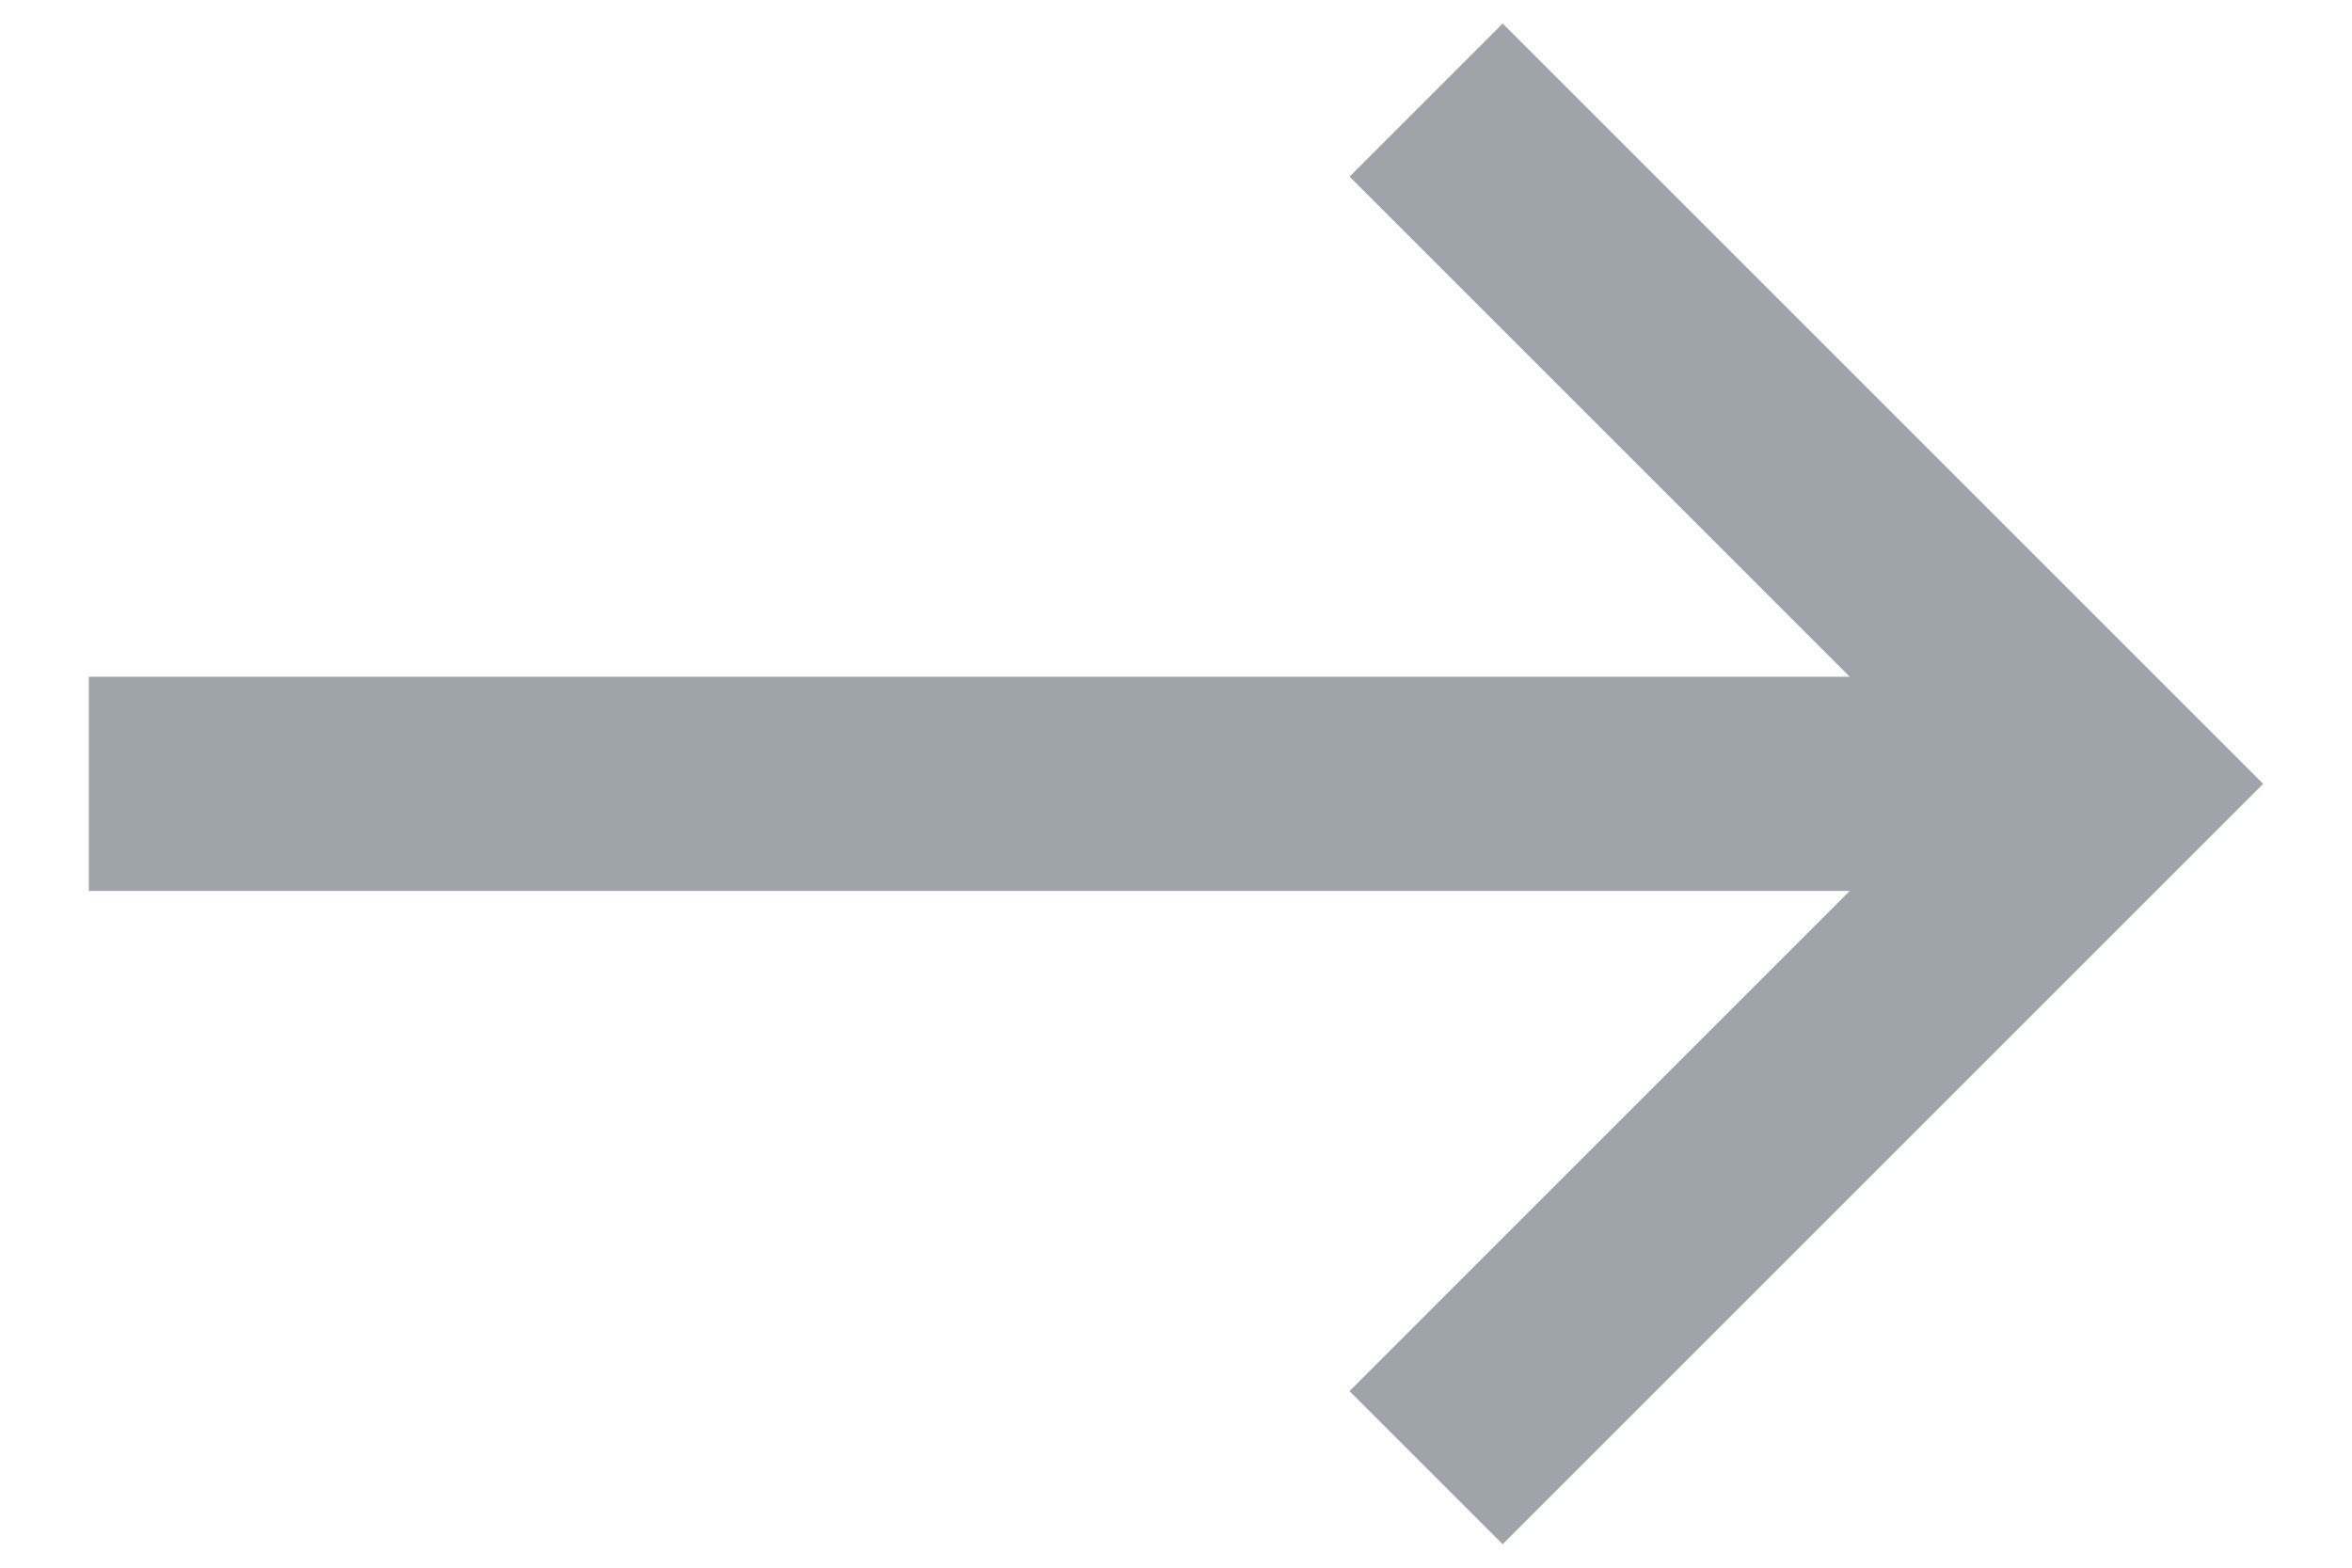 <?xml version="1.0" encoding="UTF-8"?>
<svg xmlns="http://www.w3.org/2000/svg" width="18" height="12" viewBox="0 0 18 12" fill="none">
  <path d="M11.5 0.18L17.32 6L11.5 11.82L10.328 10.648L14.156 6.82H0.68V5.18H14.156L10.328 1.352L11.5 0.18Z" fill="#9FA3AA"></path>
</svg>
